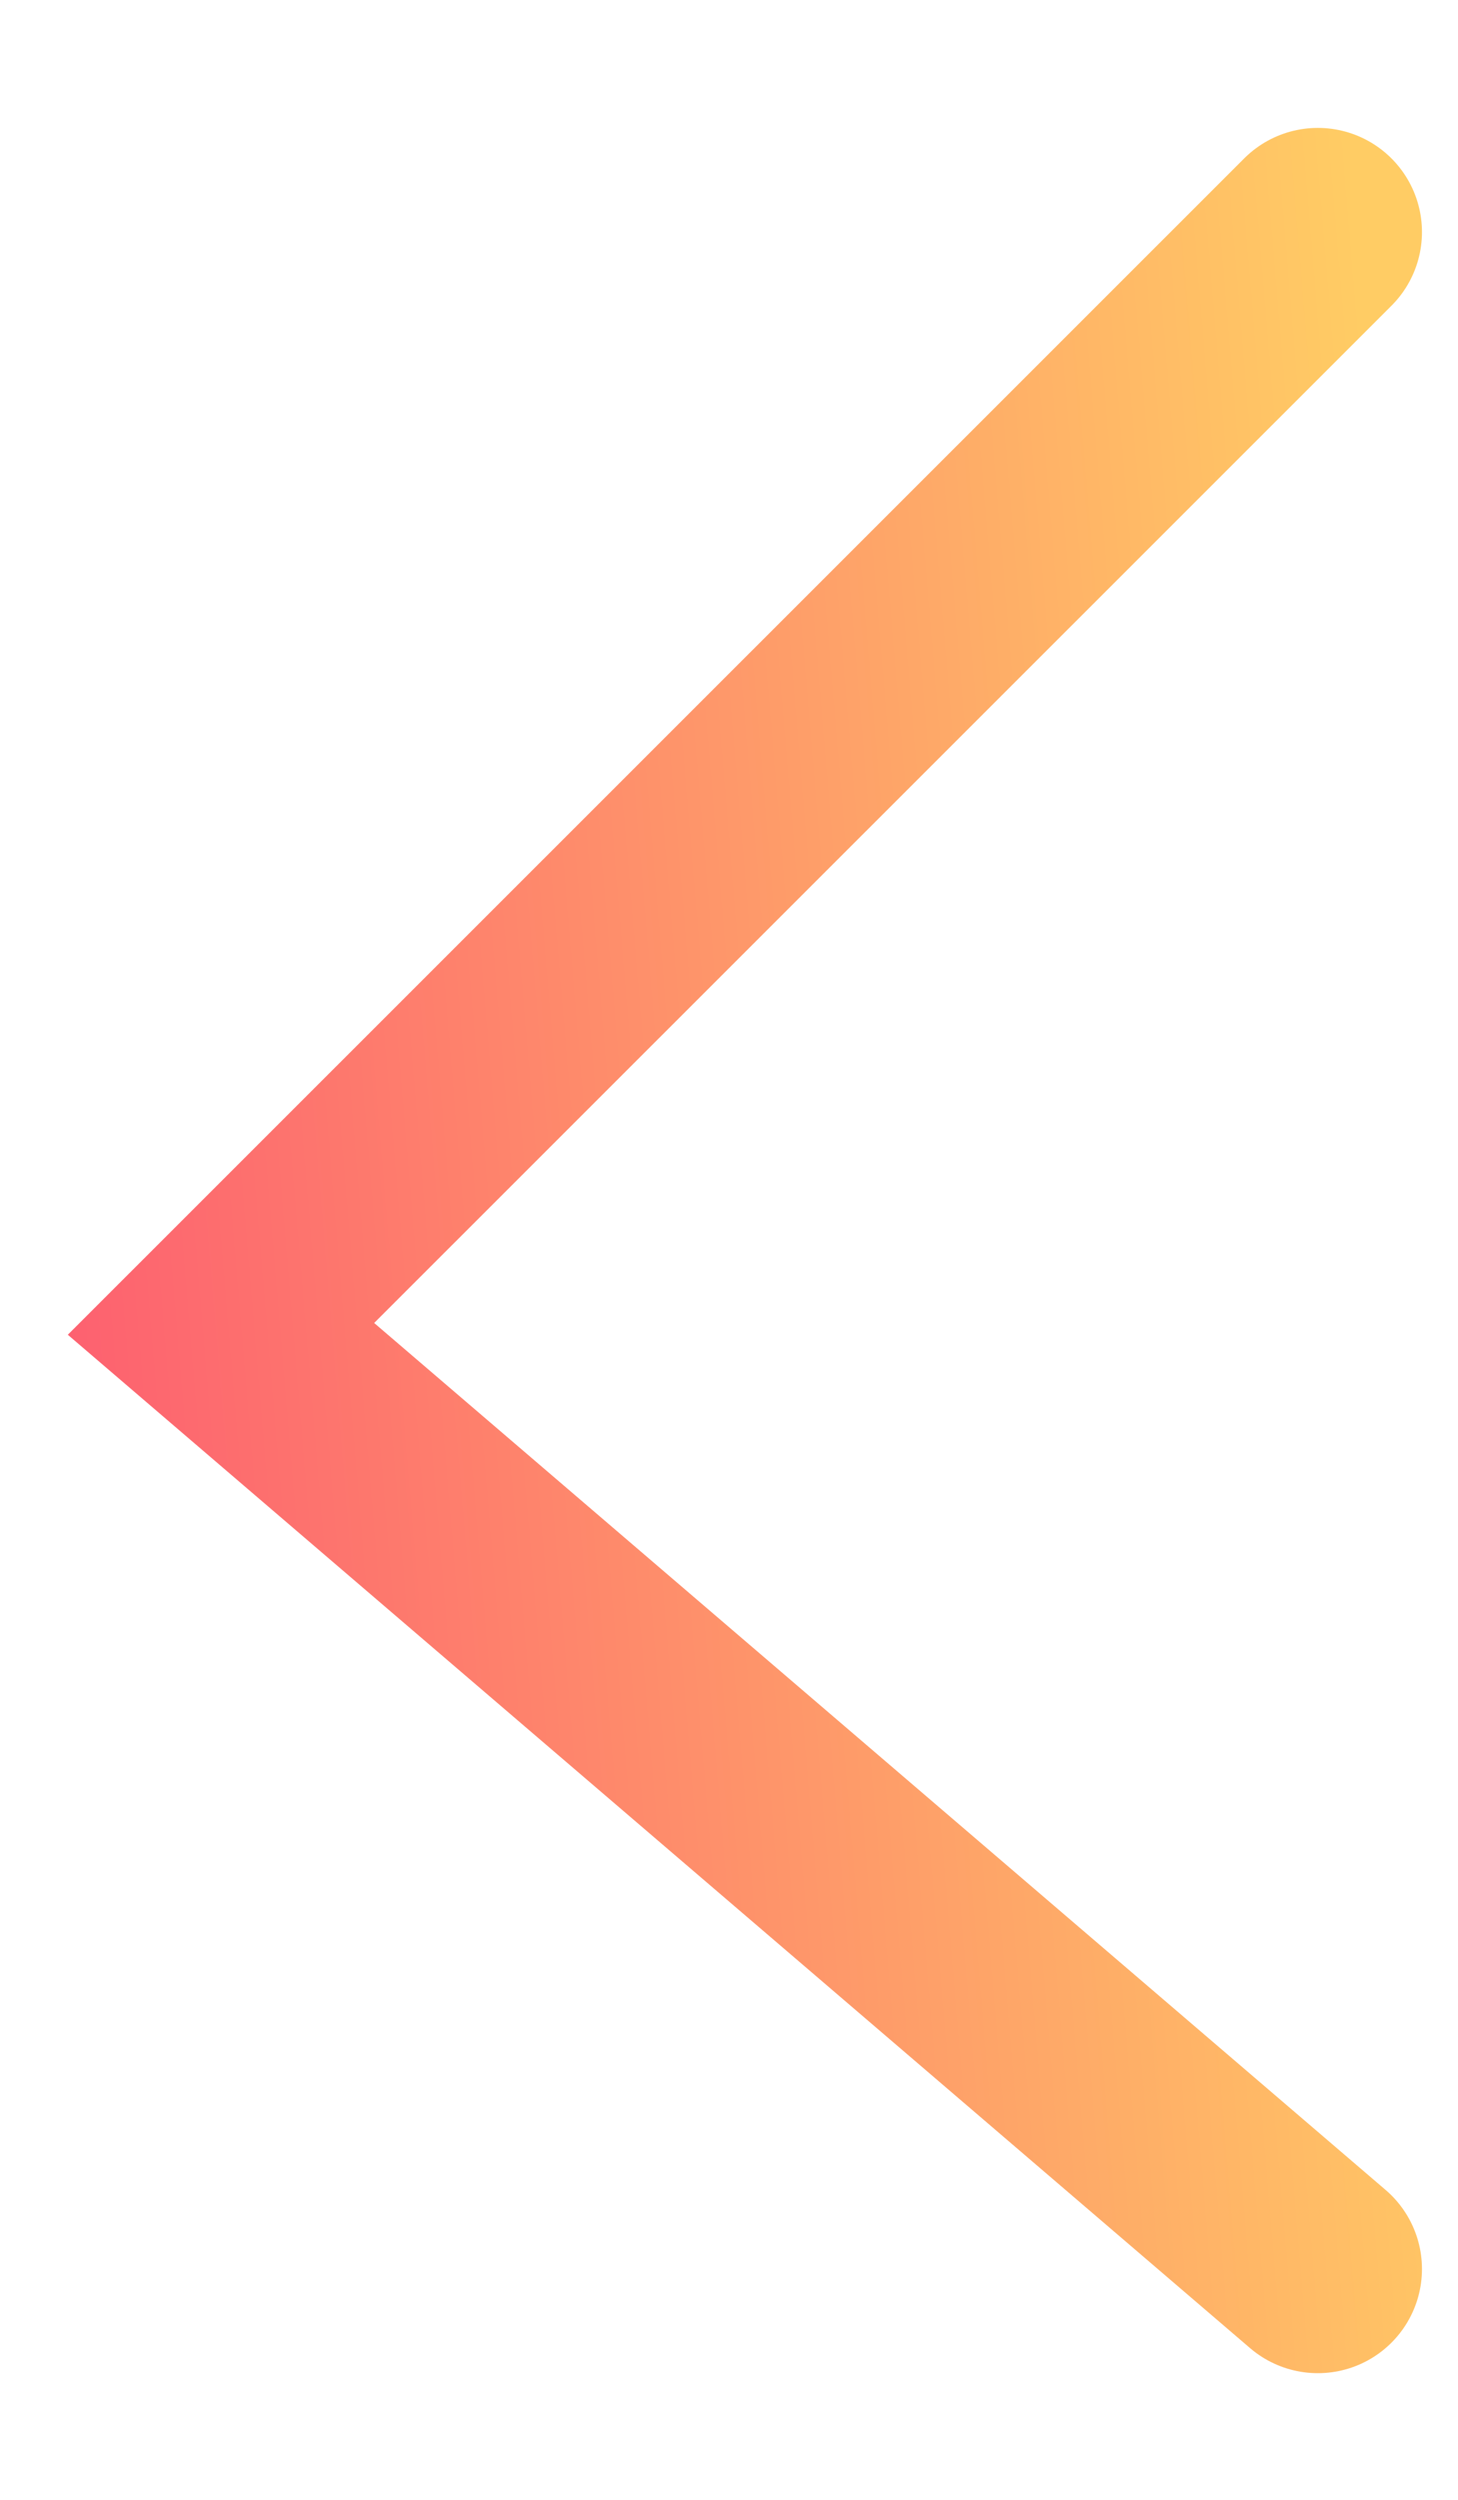 <svg width="7" height="12" viewBox="0 0 7 12" fill="none" xmlns="http://www.w3.org/2000/svg">
<path d="M6.327 1.114L1.061 6.379L6.327 10.892" stroke="url(#paint0_linear_485_8127)" stroke-linecap="round"/>
<defs>
<linearGradient id="paint0_linear_485_8127" x1="6.395" y1="-0.353" x2="-0.326" y2="0.21" gradientUnits="userSpaceOnUse">
<stop stop-color="#FFCC64"/>
<stop offset="1" stop-color="#FD5F70"/>
</linearGradient>
</defs>
</svg>
